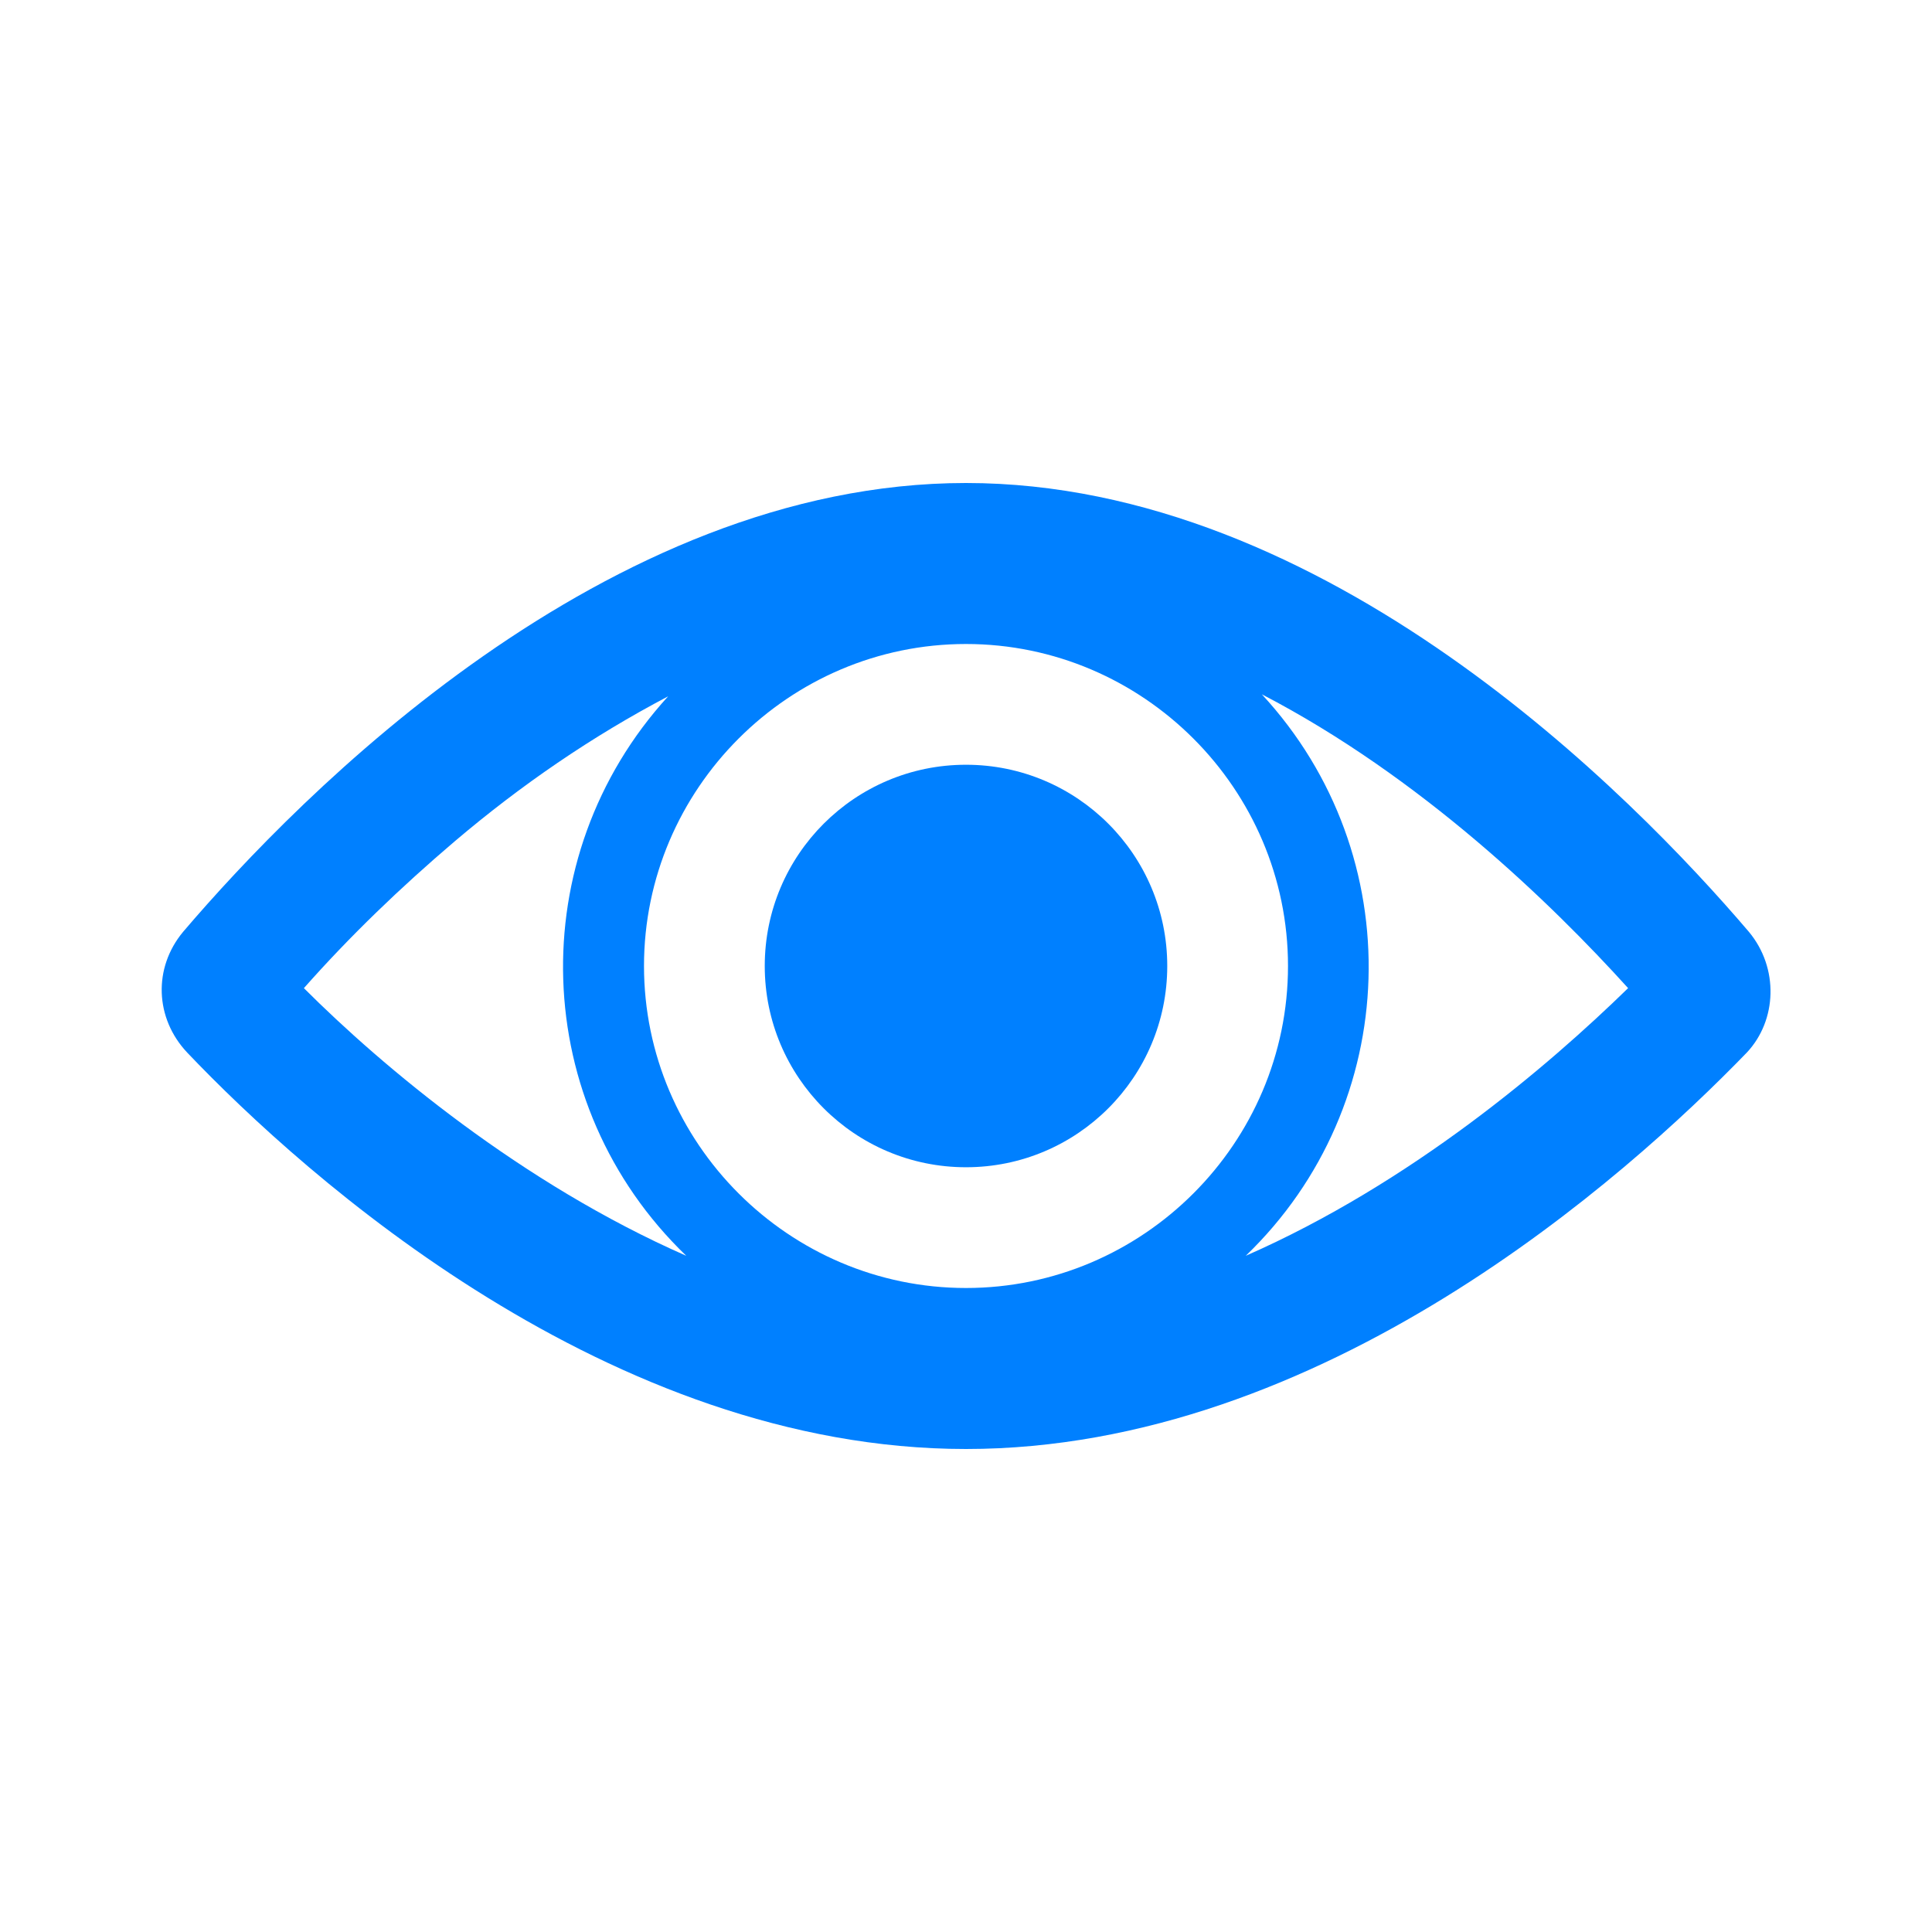 <svg viewBox="0 0 96 96" xmlns="http://www.w3.org/2000/svg" xmlns:xlink="http://www.w3.org/1999/xlink" id="Icons_Eye" overflow="hidden"><path d="M61.9 62.4C69.7 54.9 70.1 42.5 62.7 34.5 70.6 38.6 77.1 44.9 80.9 49.1 76.9 53 70.1 58.8 61.9 62.4ZM22.6 41.8C25.9 39 29.4 36.6 33.2 34.6 25.9 42.6 26.3 54.9 34.1 62.4 25.9 58.8 19 53 15.1 49.1 17.4 46.5 19.9 44.1 22.6 41.8L22.6 41.8ZM48 64C39.2 64 32 56.8 32 48 32 39.2 39.2 32 48 32 56.8 32 64 39.2 64 48 64 56.8 56.8 64 48 64ZM86.9 46.3C81.1 39.5 65.9 24 48 24 30.1 24 14.9 39.5 9.1 46.3 7.6 48.1 7.7 50.6 9.3 52.3 15.2 58.5 30.3 72 48 72 65.7 72 80.8 58.5 86.8 52.3 88.3 50.7 88.4 48.1 86.9 46.3Z" stroke="none" stroke-width="1" stroke-linecap="butt" fill="#0080FF" fill-opacity="1"/><circle cx="48" cy="48" r="10" stroke="none" stroke-width="1" stroke-linecap="butt" fill="#0080FF" fill-opacity="1"/></svg>